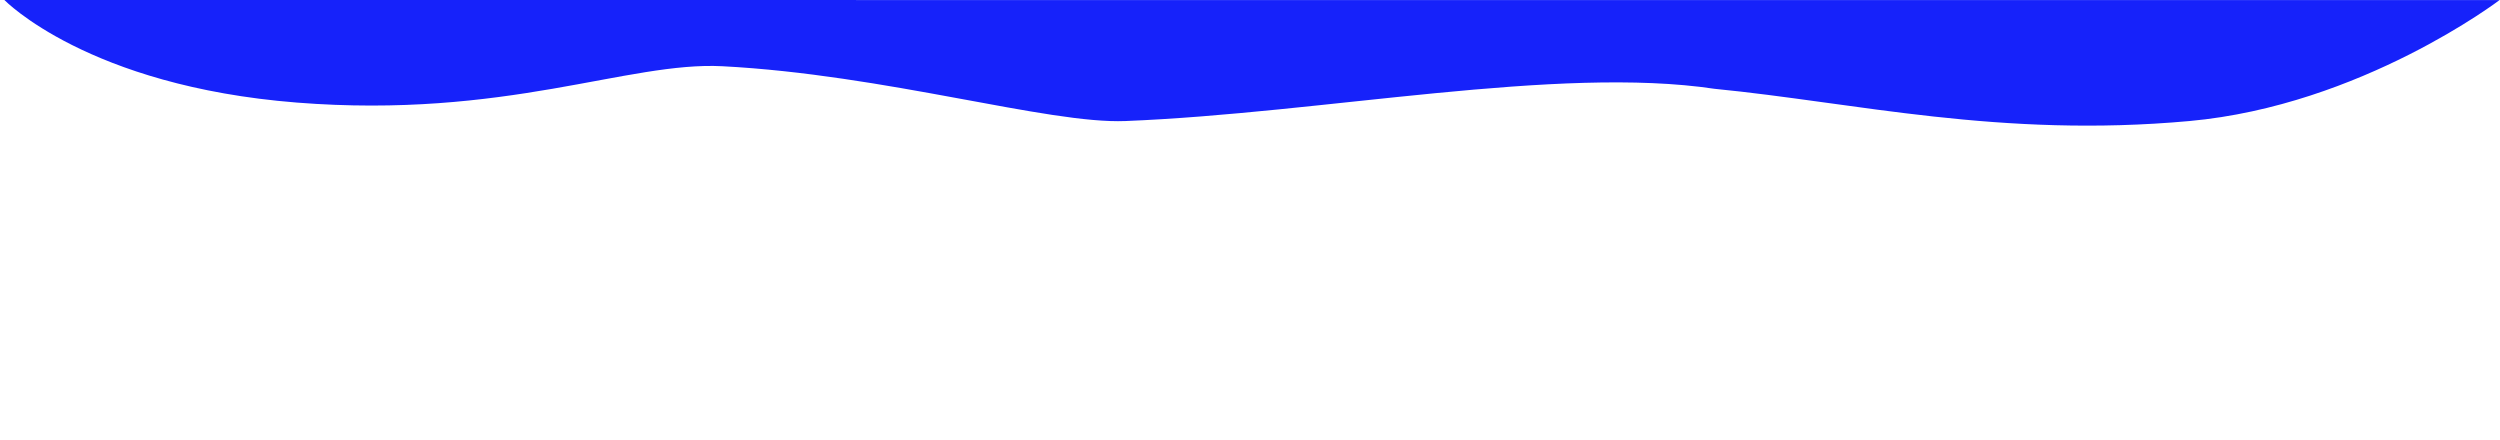 <svg xmlns="http://www.w3.org/2000/svg" width="1706" height="300" viewBox="0 0 1706 300">
  <g id="Group_78" data-name="Group 78" transform="translate(-5767 -3371)">
    <path id="Path_187" data-name="Path 187" d="M0,0H1706V300H0Z" transform="translate(5767 3371)" fill="#fff"/>
    <path id="Path_191" data-name="Path 191" d="M216,4940s56.815,58.7,199.519,70,225.918-28.16,290.476-24.8C817.408,4991,928.2,5024.712,981,5022.6c134.968-5.4,295.277-38,401.971-22,96.025,9.4,194.793,33.738,324.085,22,117.185-10.639,211.611-82.534,211.611-82.534Z" transform="translate(5554 -1569)" fill="#1622fa"/>
  </g>
</svg>
